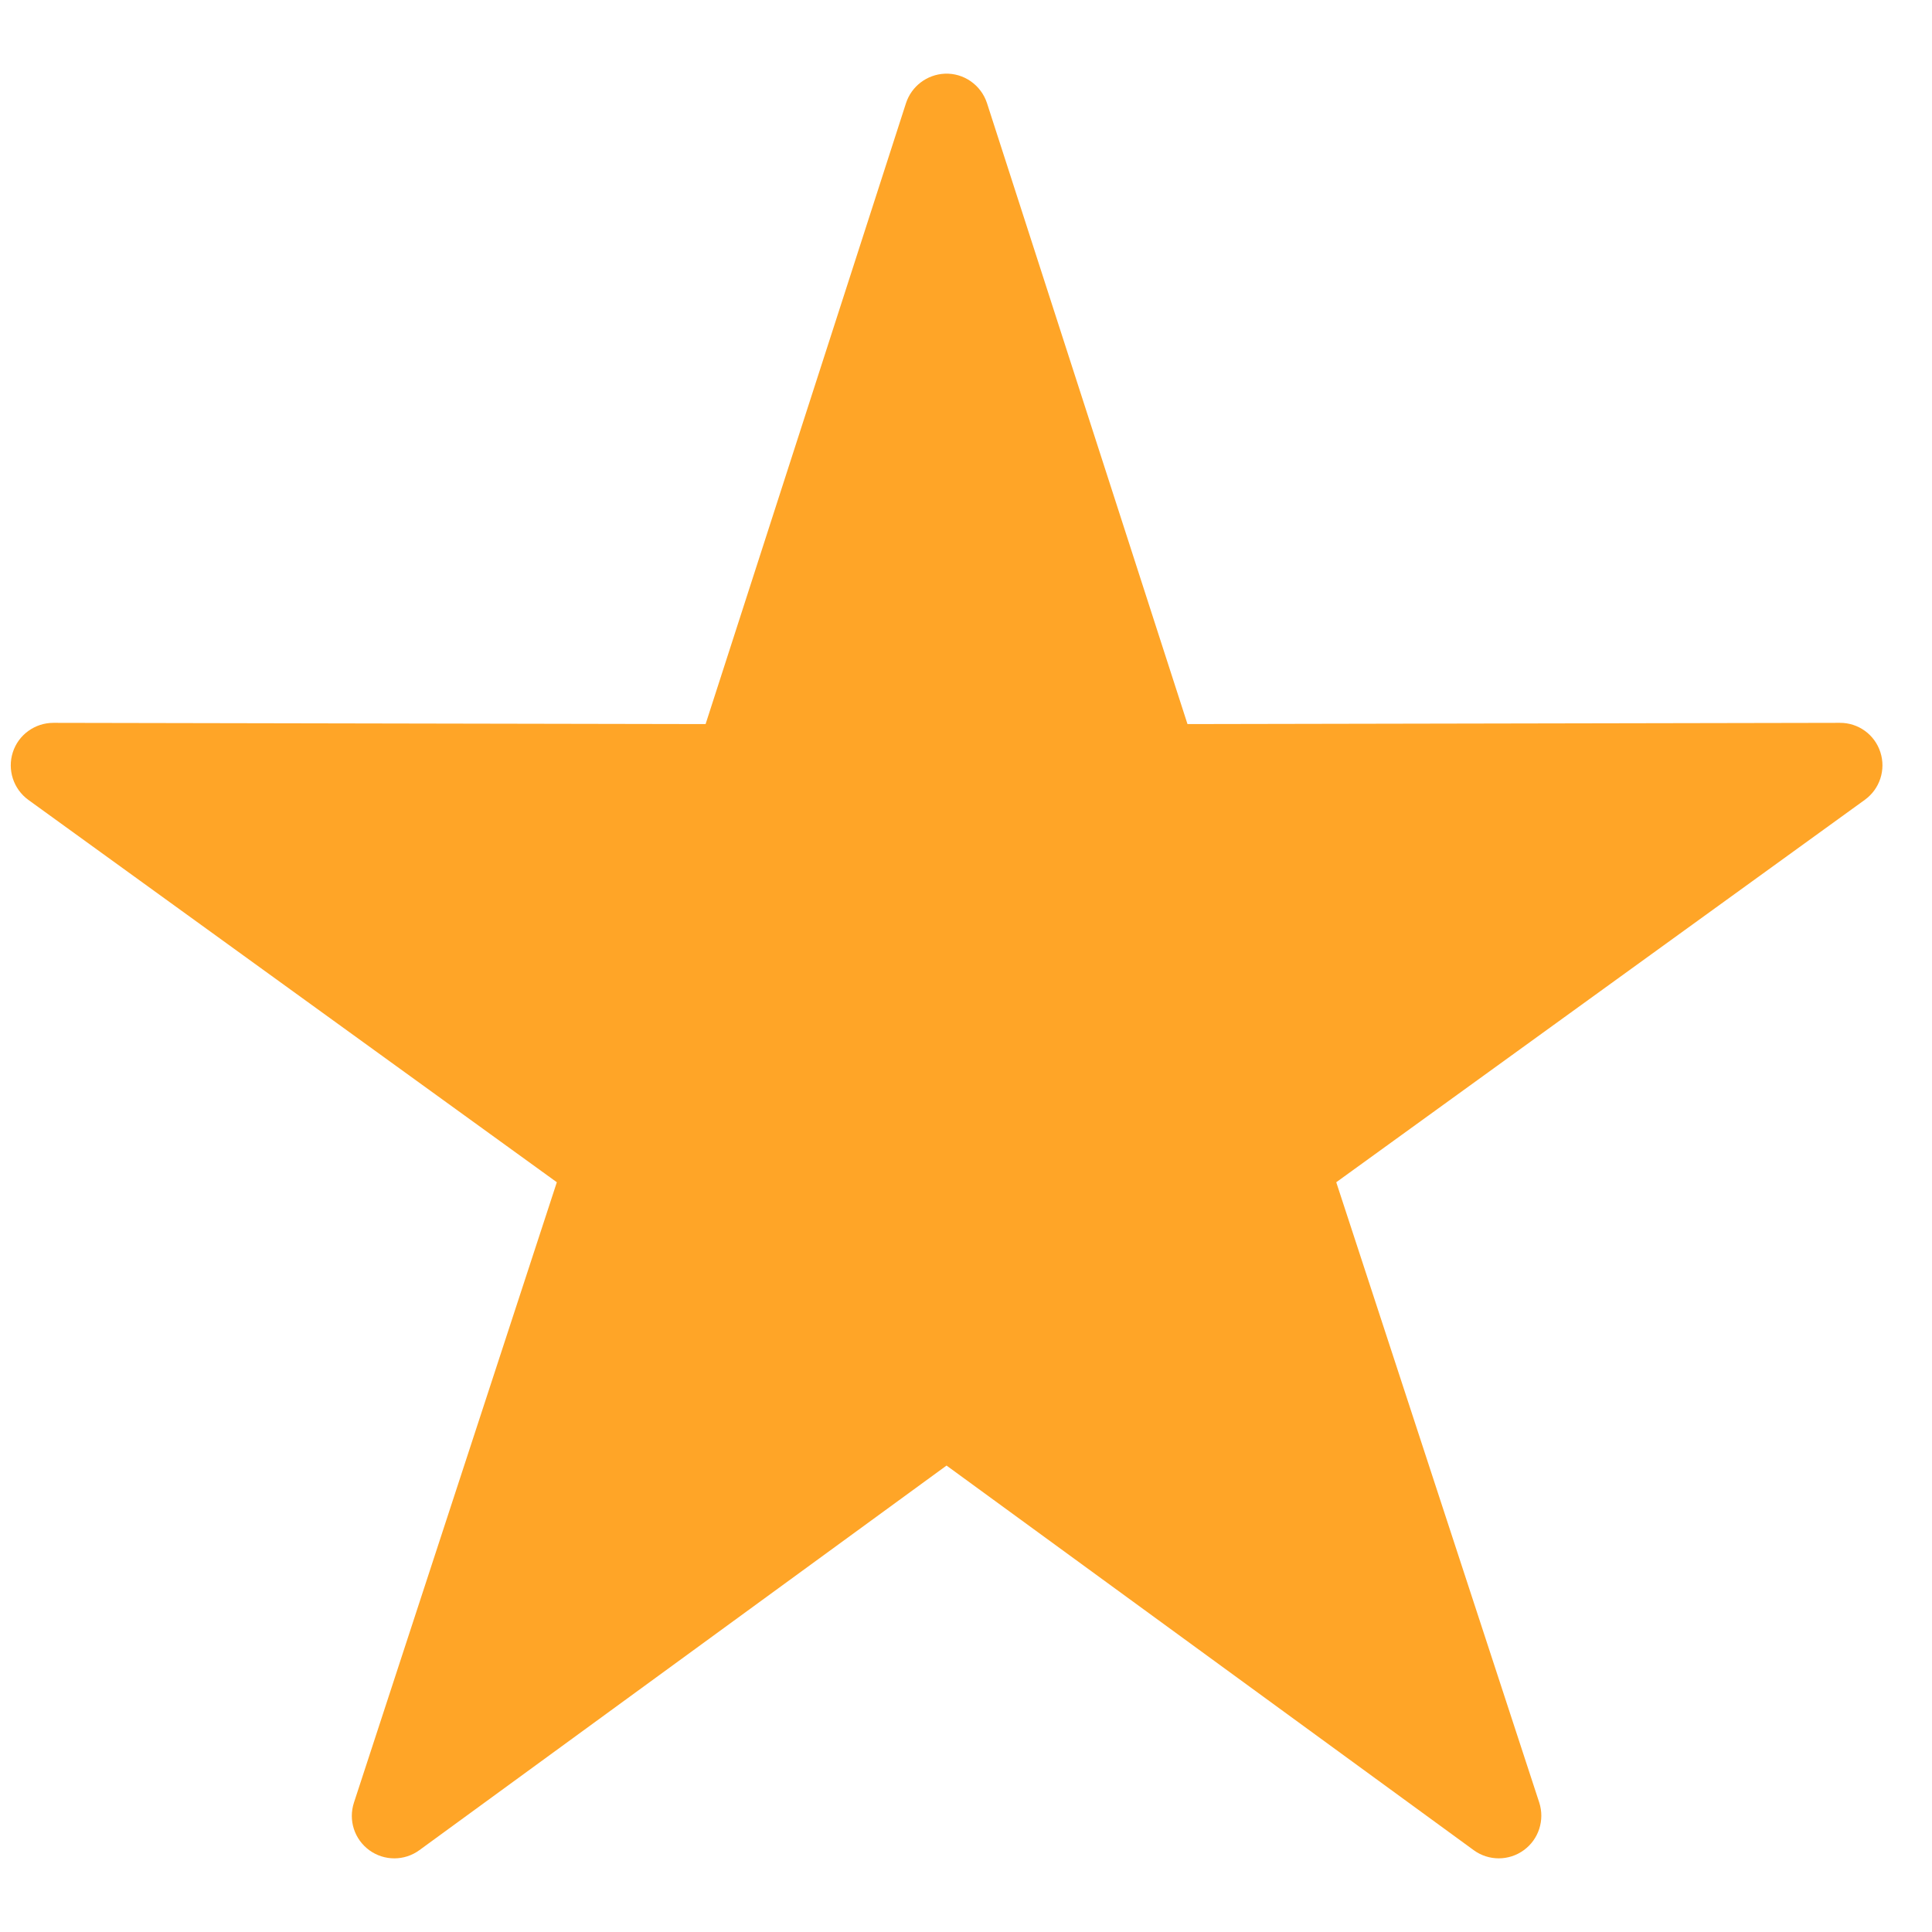 <svg width="14" height="14" viewBox="0 0 14 14" fill="none" xmlns="http://www.w3.org/2000/svg">
<path fill-rule="evenodd" clip-rule="evenodd" d="M6.846 0.534C6.717 0.54 6.605 0.625 6.565 0.748L5.113 5.247L0.387 5.238C0.253 5.238 0.134 5.324 0.093 5.451C0.052 5.578 0.097 5.717 0.205 5.796L4.035 8.567L2.565 13.062L2.565 13.062C2.523 13.19 2.568 13.329 2.677 13.408C2.785 13.486 2.931 13.486 3.039 13.407L6.859 10.62L10.679 13.407V13.407C10.787 13.486 10.934 13.486 11.042 13.407C11.15 13.329 11.195 13.189 11.154 13.062L9.683 8.567L13.513 5.796L13.513 5.796C13.622 5.717 13.667 5.578 13.626 5.451C13.585 5.323 13.466 5.237 13.332 5.238L8.605 5.247L7.152 0.747C7.109 0.616 6.984 0.528 6.846 0.534L6.846 0.534Z" fill="#FFA527"/>
</svg>

